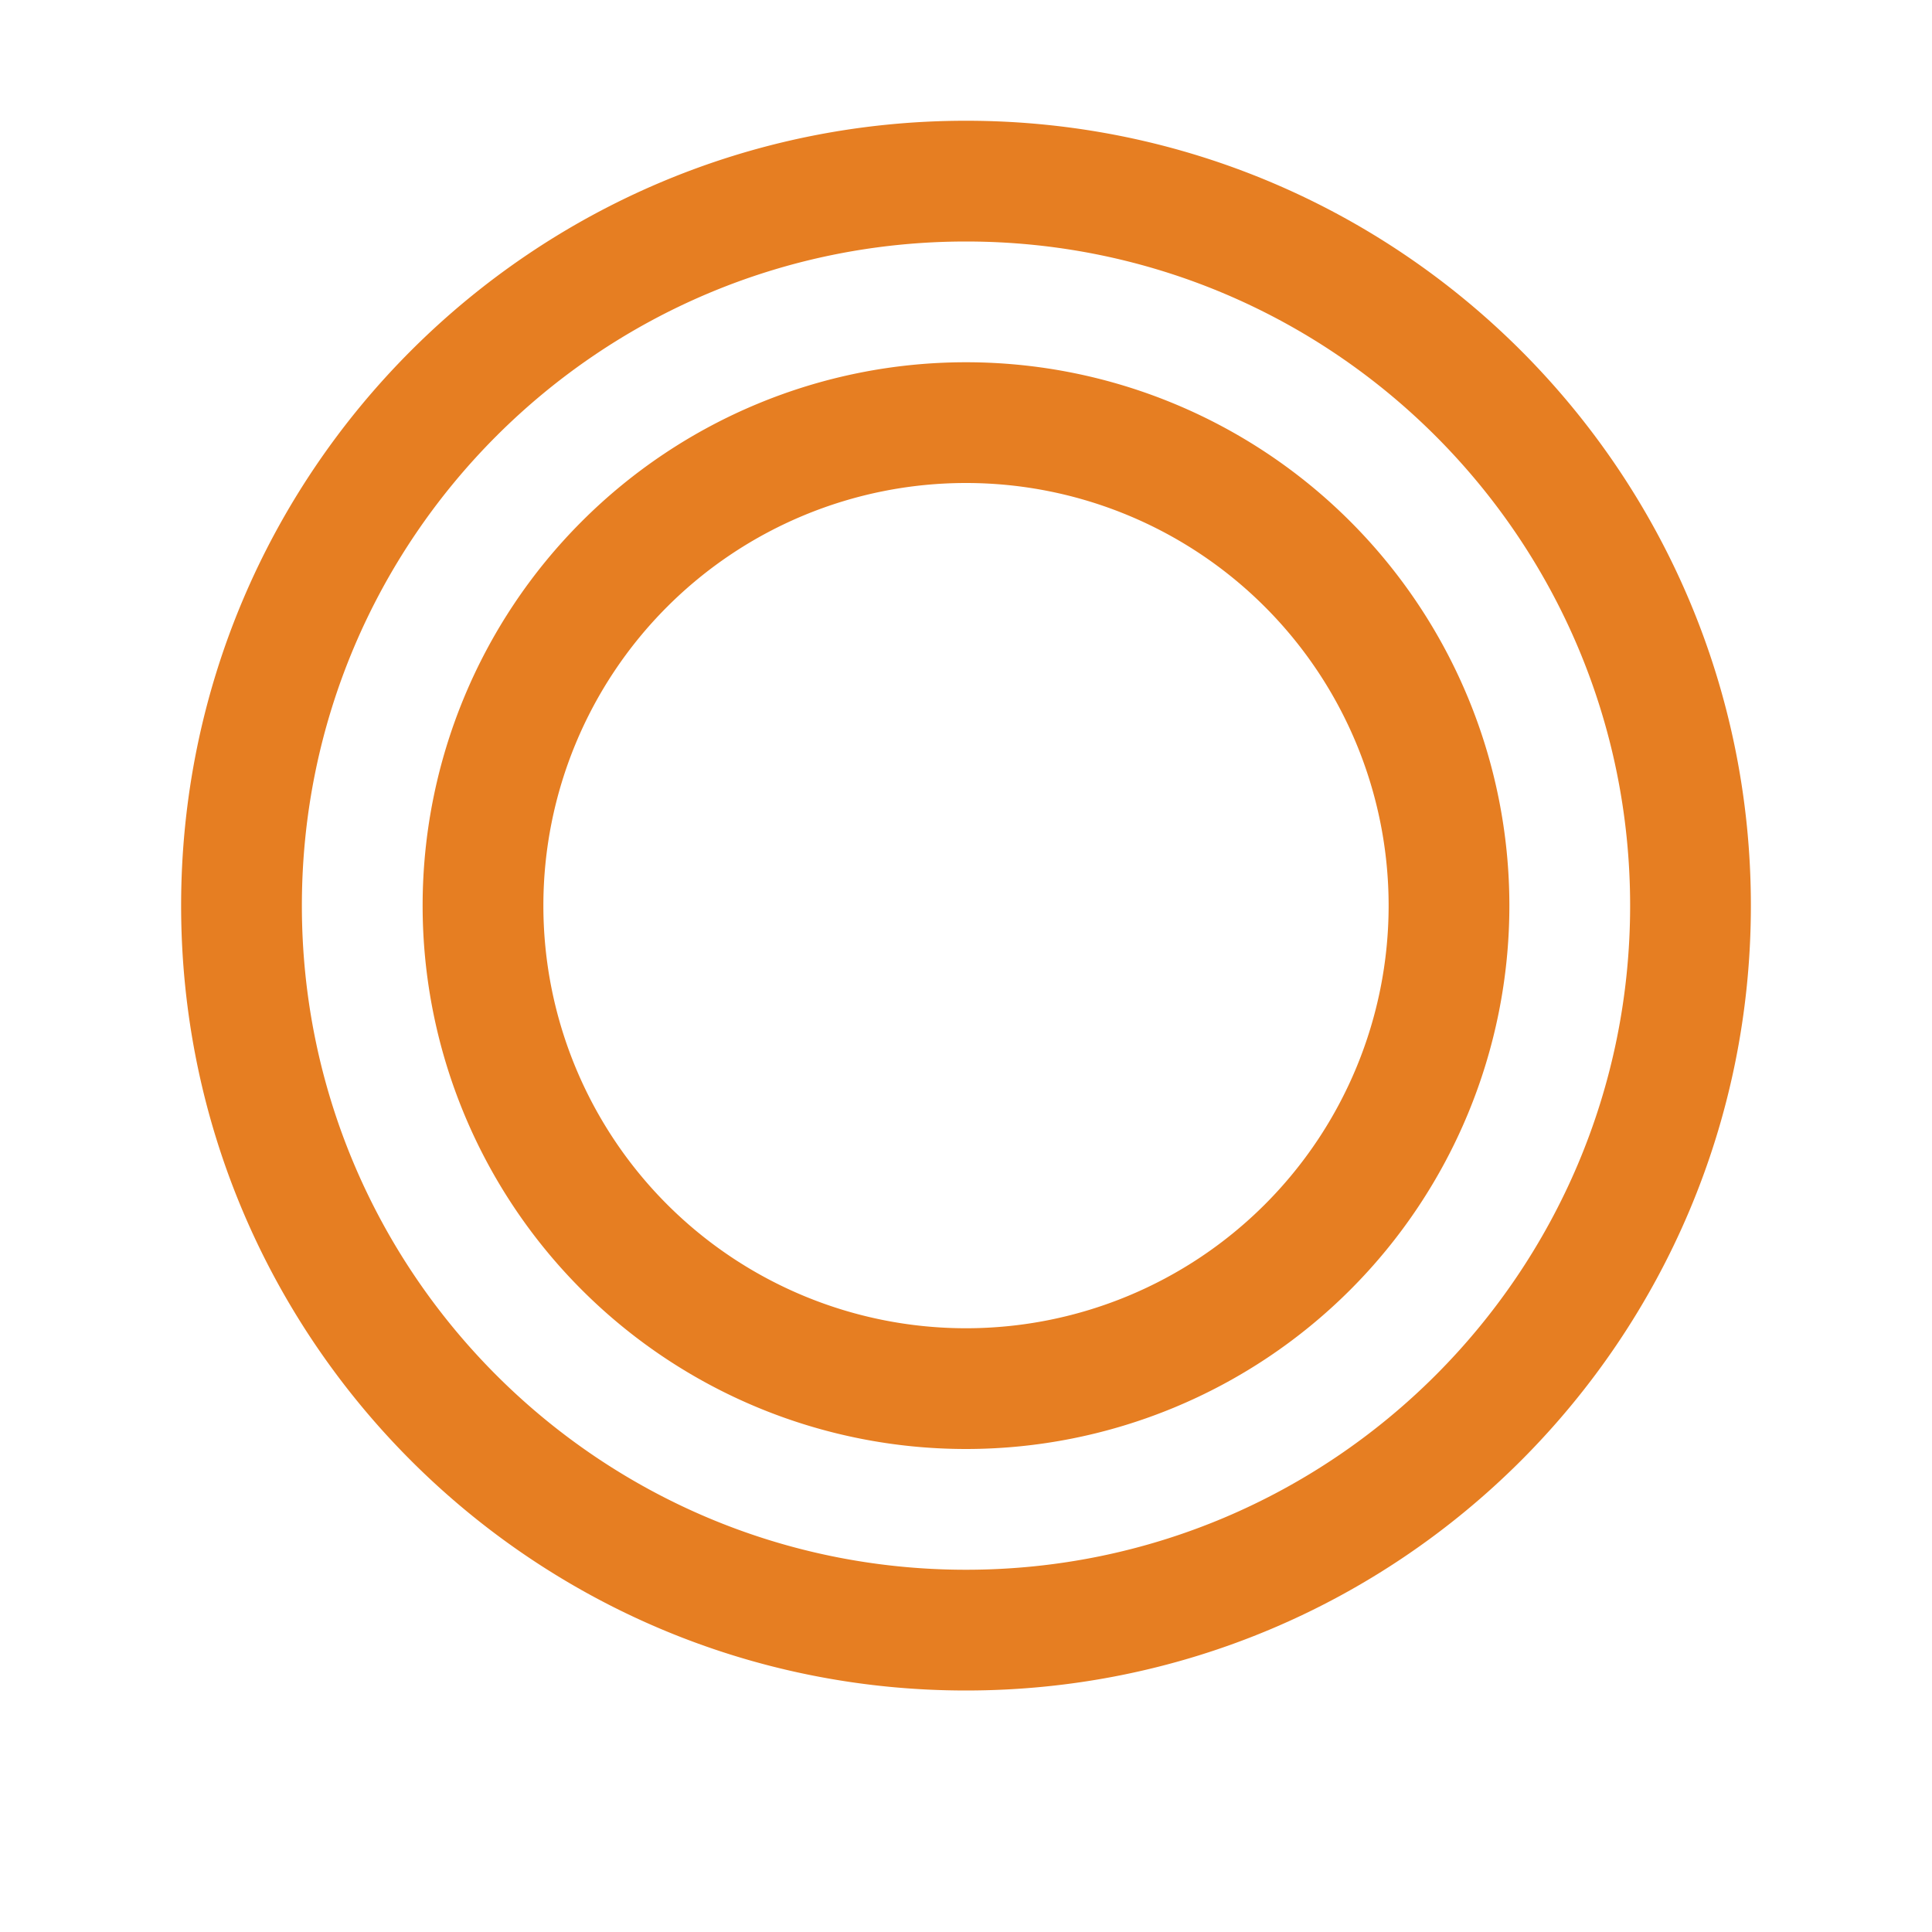 <svg xmlns="http://www.w3.org/2000/svg" viewBox="0 0 64 64"><path fill="#e67e22" d="M32 4C17.64 4 6 15.64 6 30c0 14.36 11.64 26 26 26s26-11.64 26-26C58 15.64 46.36 4 32 4zm0 48c-12.15 0-22-9.85-22-22S19.85 8 32 8s22 9.85 22 22-9.85 22-22 22zm0-40a18 18 0 100 36 18 18 0 000-36zm0 32a14 14 0 110-28 14 14 0 010 28z"/></svg>
